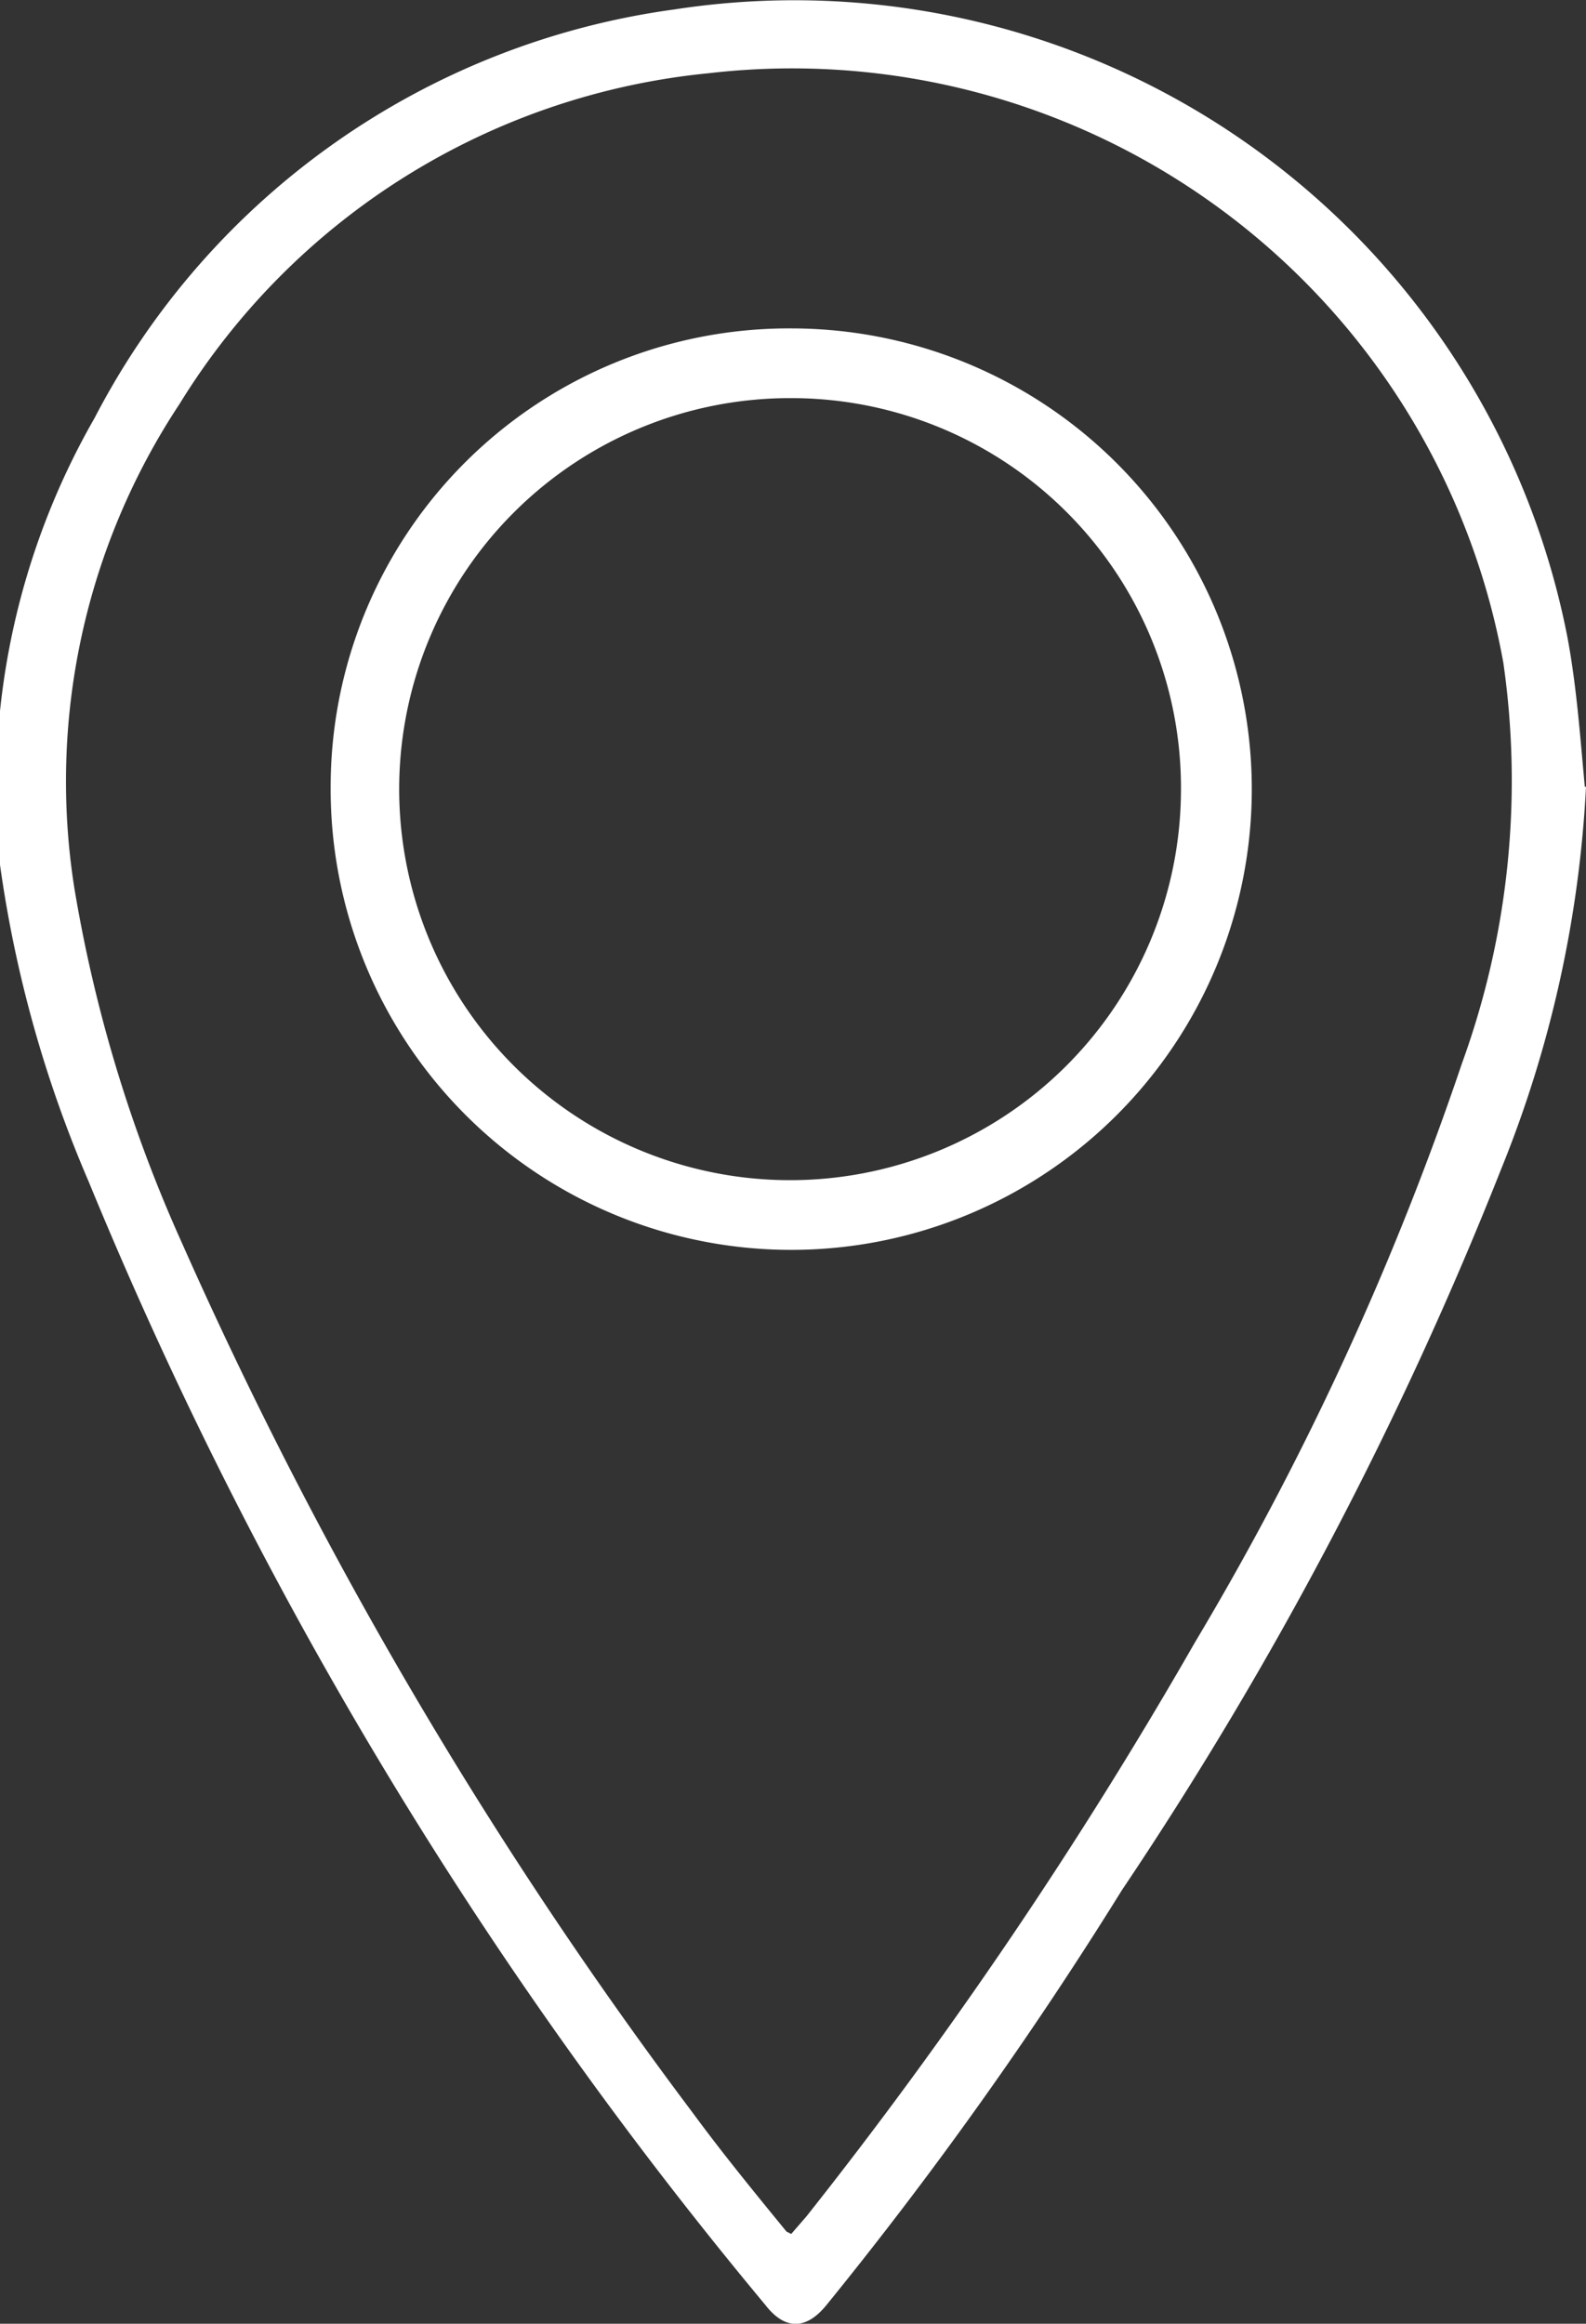 <svg xmlns="http://www.w3.org/2000/svg" viewBox="0 0 13.43 19.67"><rect x="0" y="0" width="13.43" height="19.67" fill="#333333" stroke="none"/><defs><style>.cls-1{fill:#fff;}</style></defs><title>Asset 1</title><g id="Layer_2" data-name="Layer 2"><g id="Layer_1-2" data-name="Layer 1"><path class="cls-1" d="M13.43,6.66a9.94,9.94,0,0,1-.72,3.24A32.17,32.17,0,0,1,9.5,16,34.11,34.11,0,0,1,7,19.51c-.17.21-.35.22-.52,0A36.59,36.59,0,0,1,.75,10,10.39,10.39,0,0,1,0,7.32,6.29,6.29,0,0,1,.8,3.54,6.52,6.52,0,0,1,5.71.08a6.67,6.67,0,0,1,7.56,5.3c.08.42.11.85.15,1.28M6.7,18.91l.13-.15a39.26,39.26,0,0,0,3.29-4.86A25.41,25.41,0,0,0,12.38,9a7,7,0,0,0,.35-3.39A6.12,6.12,0,0,0,6,.62a5.94,5.94,0,0,0-4.48,2.8,5.79,5.79,0,0,0-.89,4.1,12.14,12.14,0,0,0,.91,3,37.69,37.69,0,0,0,4.33,7.37c.25.34.52.67.79,1"/><path class="cls-1" d="M6.71,2.78A3.9,3.9,0,1,1,2.8,6.66,3.88,3.88,0,0,1,6.71,2.78m0,.59A3.31,3.31,0,1,0,10,6.72,3.3,3.3,0,0,0,6.7,3.37"/></g></g></svg>